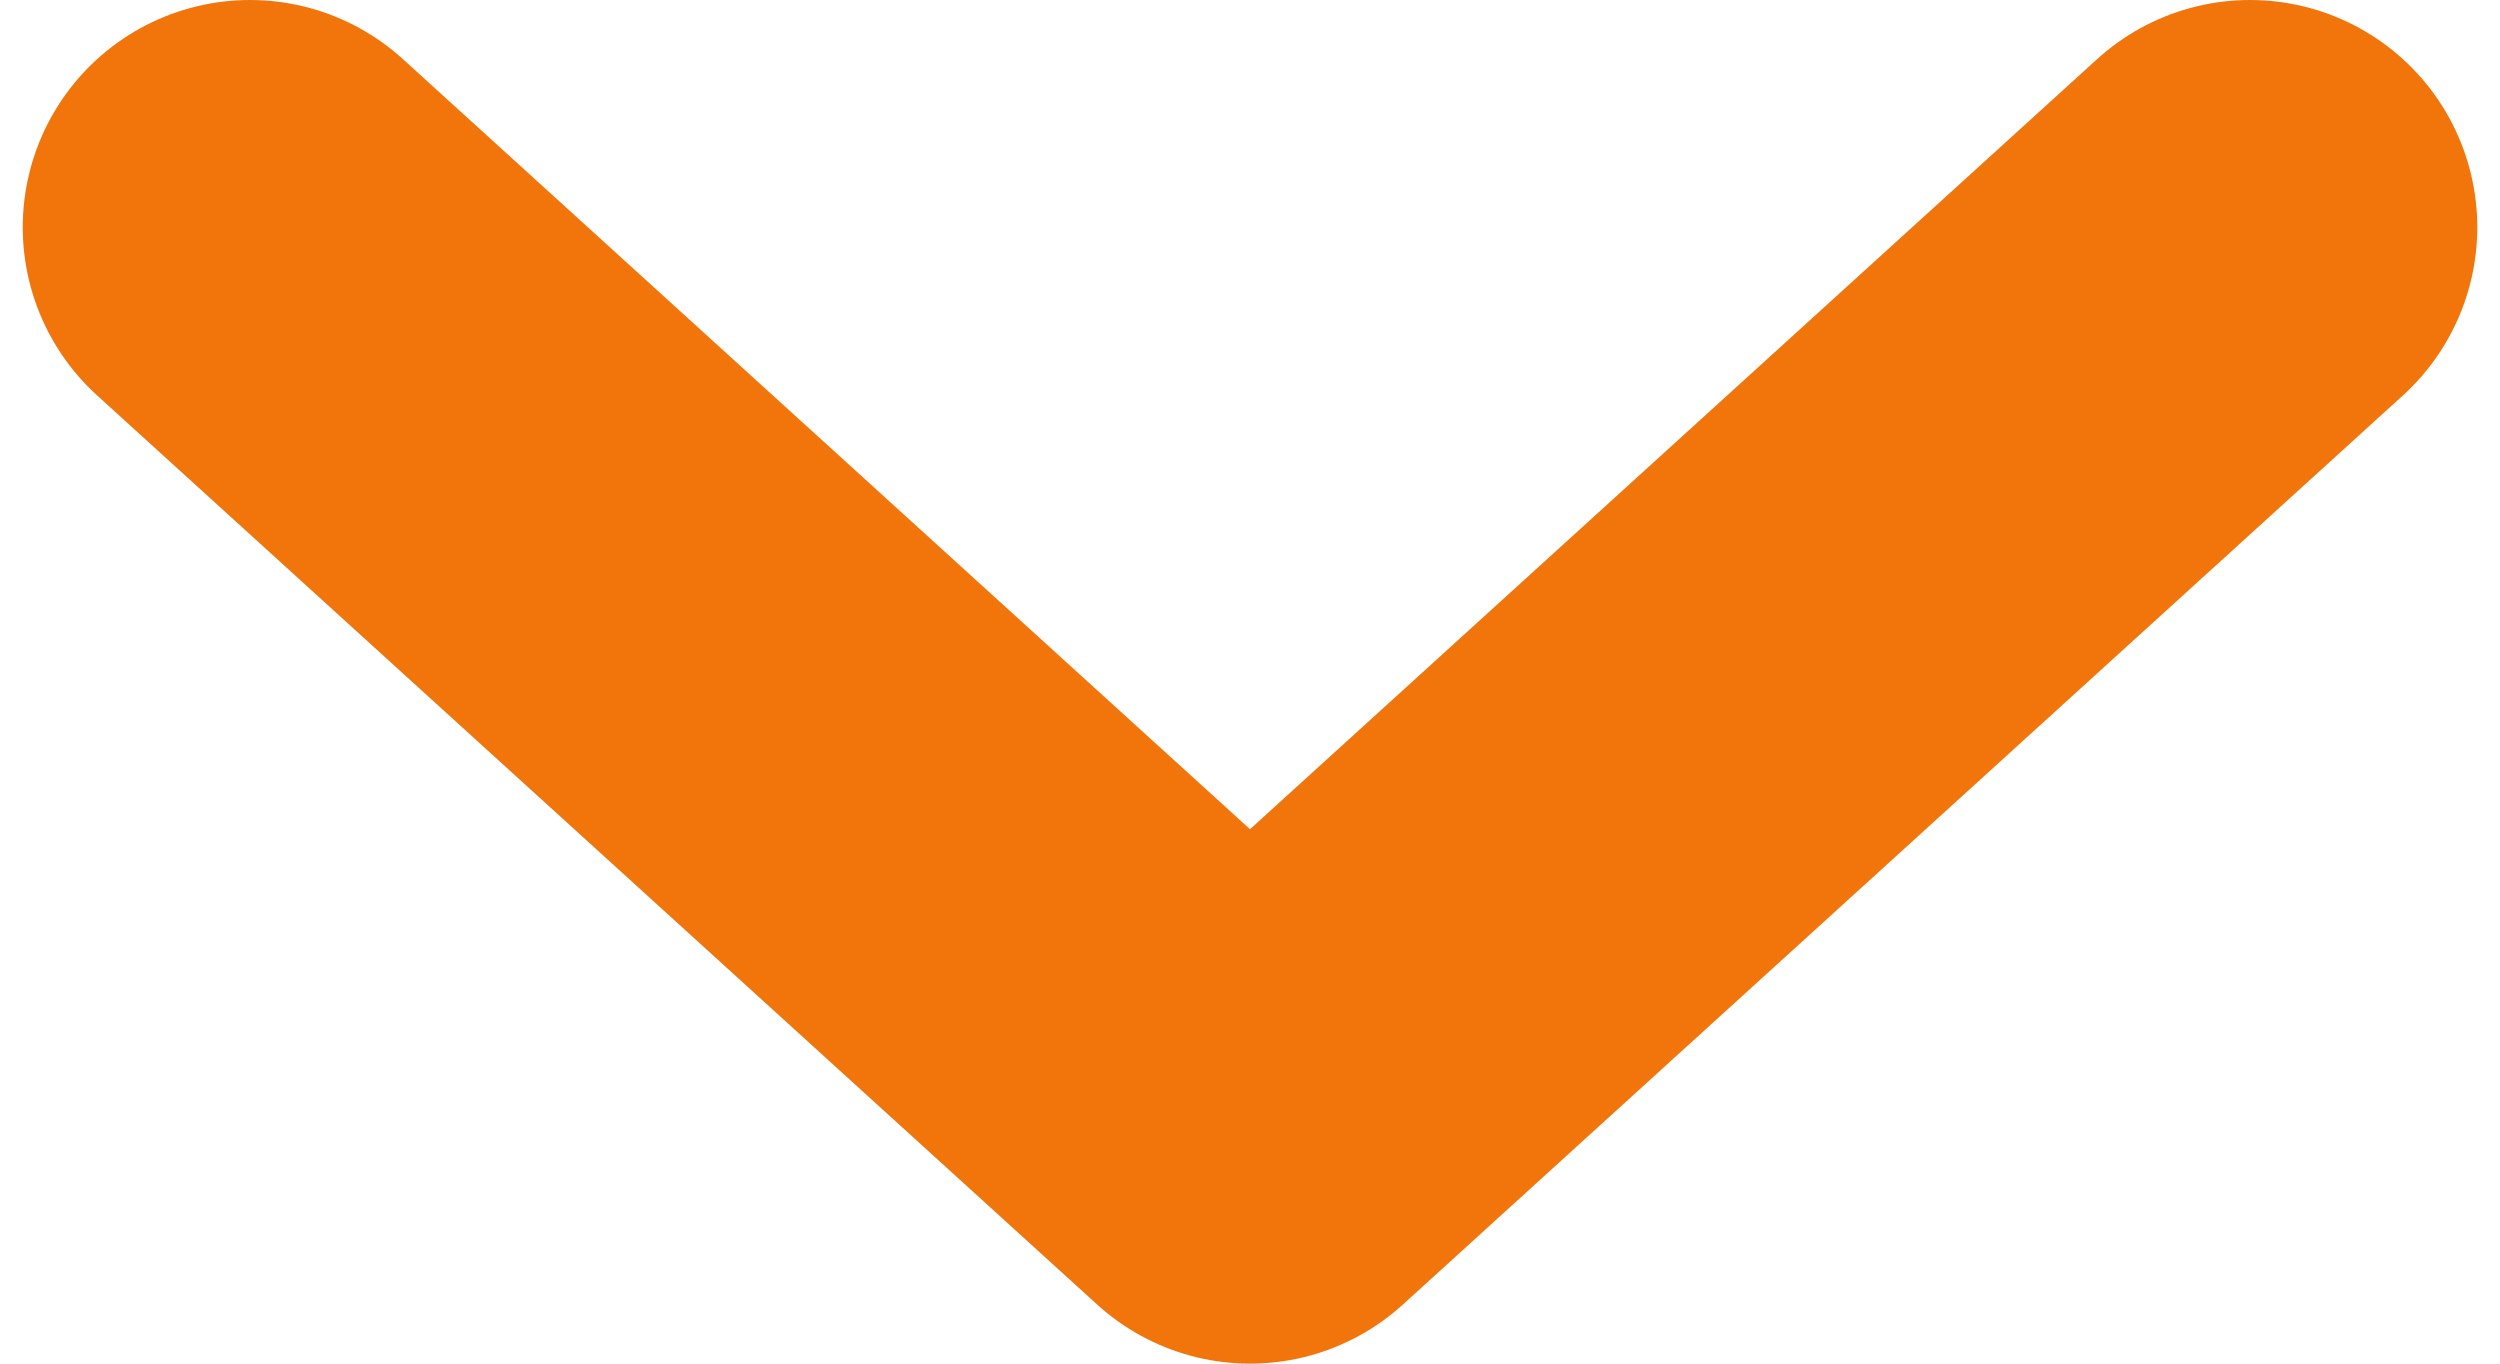 <svg width="11" height="6" viewBox="0 0 11 6" fill="none" xmlns="http://www.w3.org/2000/svg">
<path d="M9.9 1L5.5 5L1.1 1" stroke="#F2750C" stroke-width="2" stroke-linecap="round" stroke-linejoin="round"/>
</svg>
